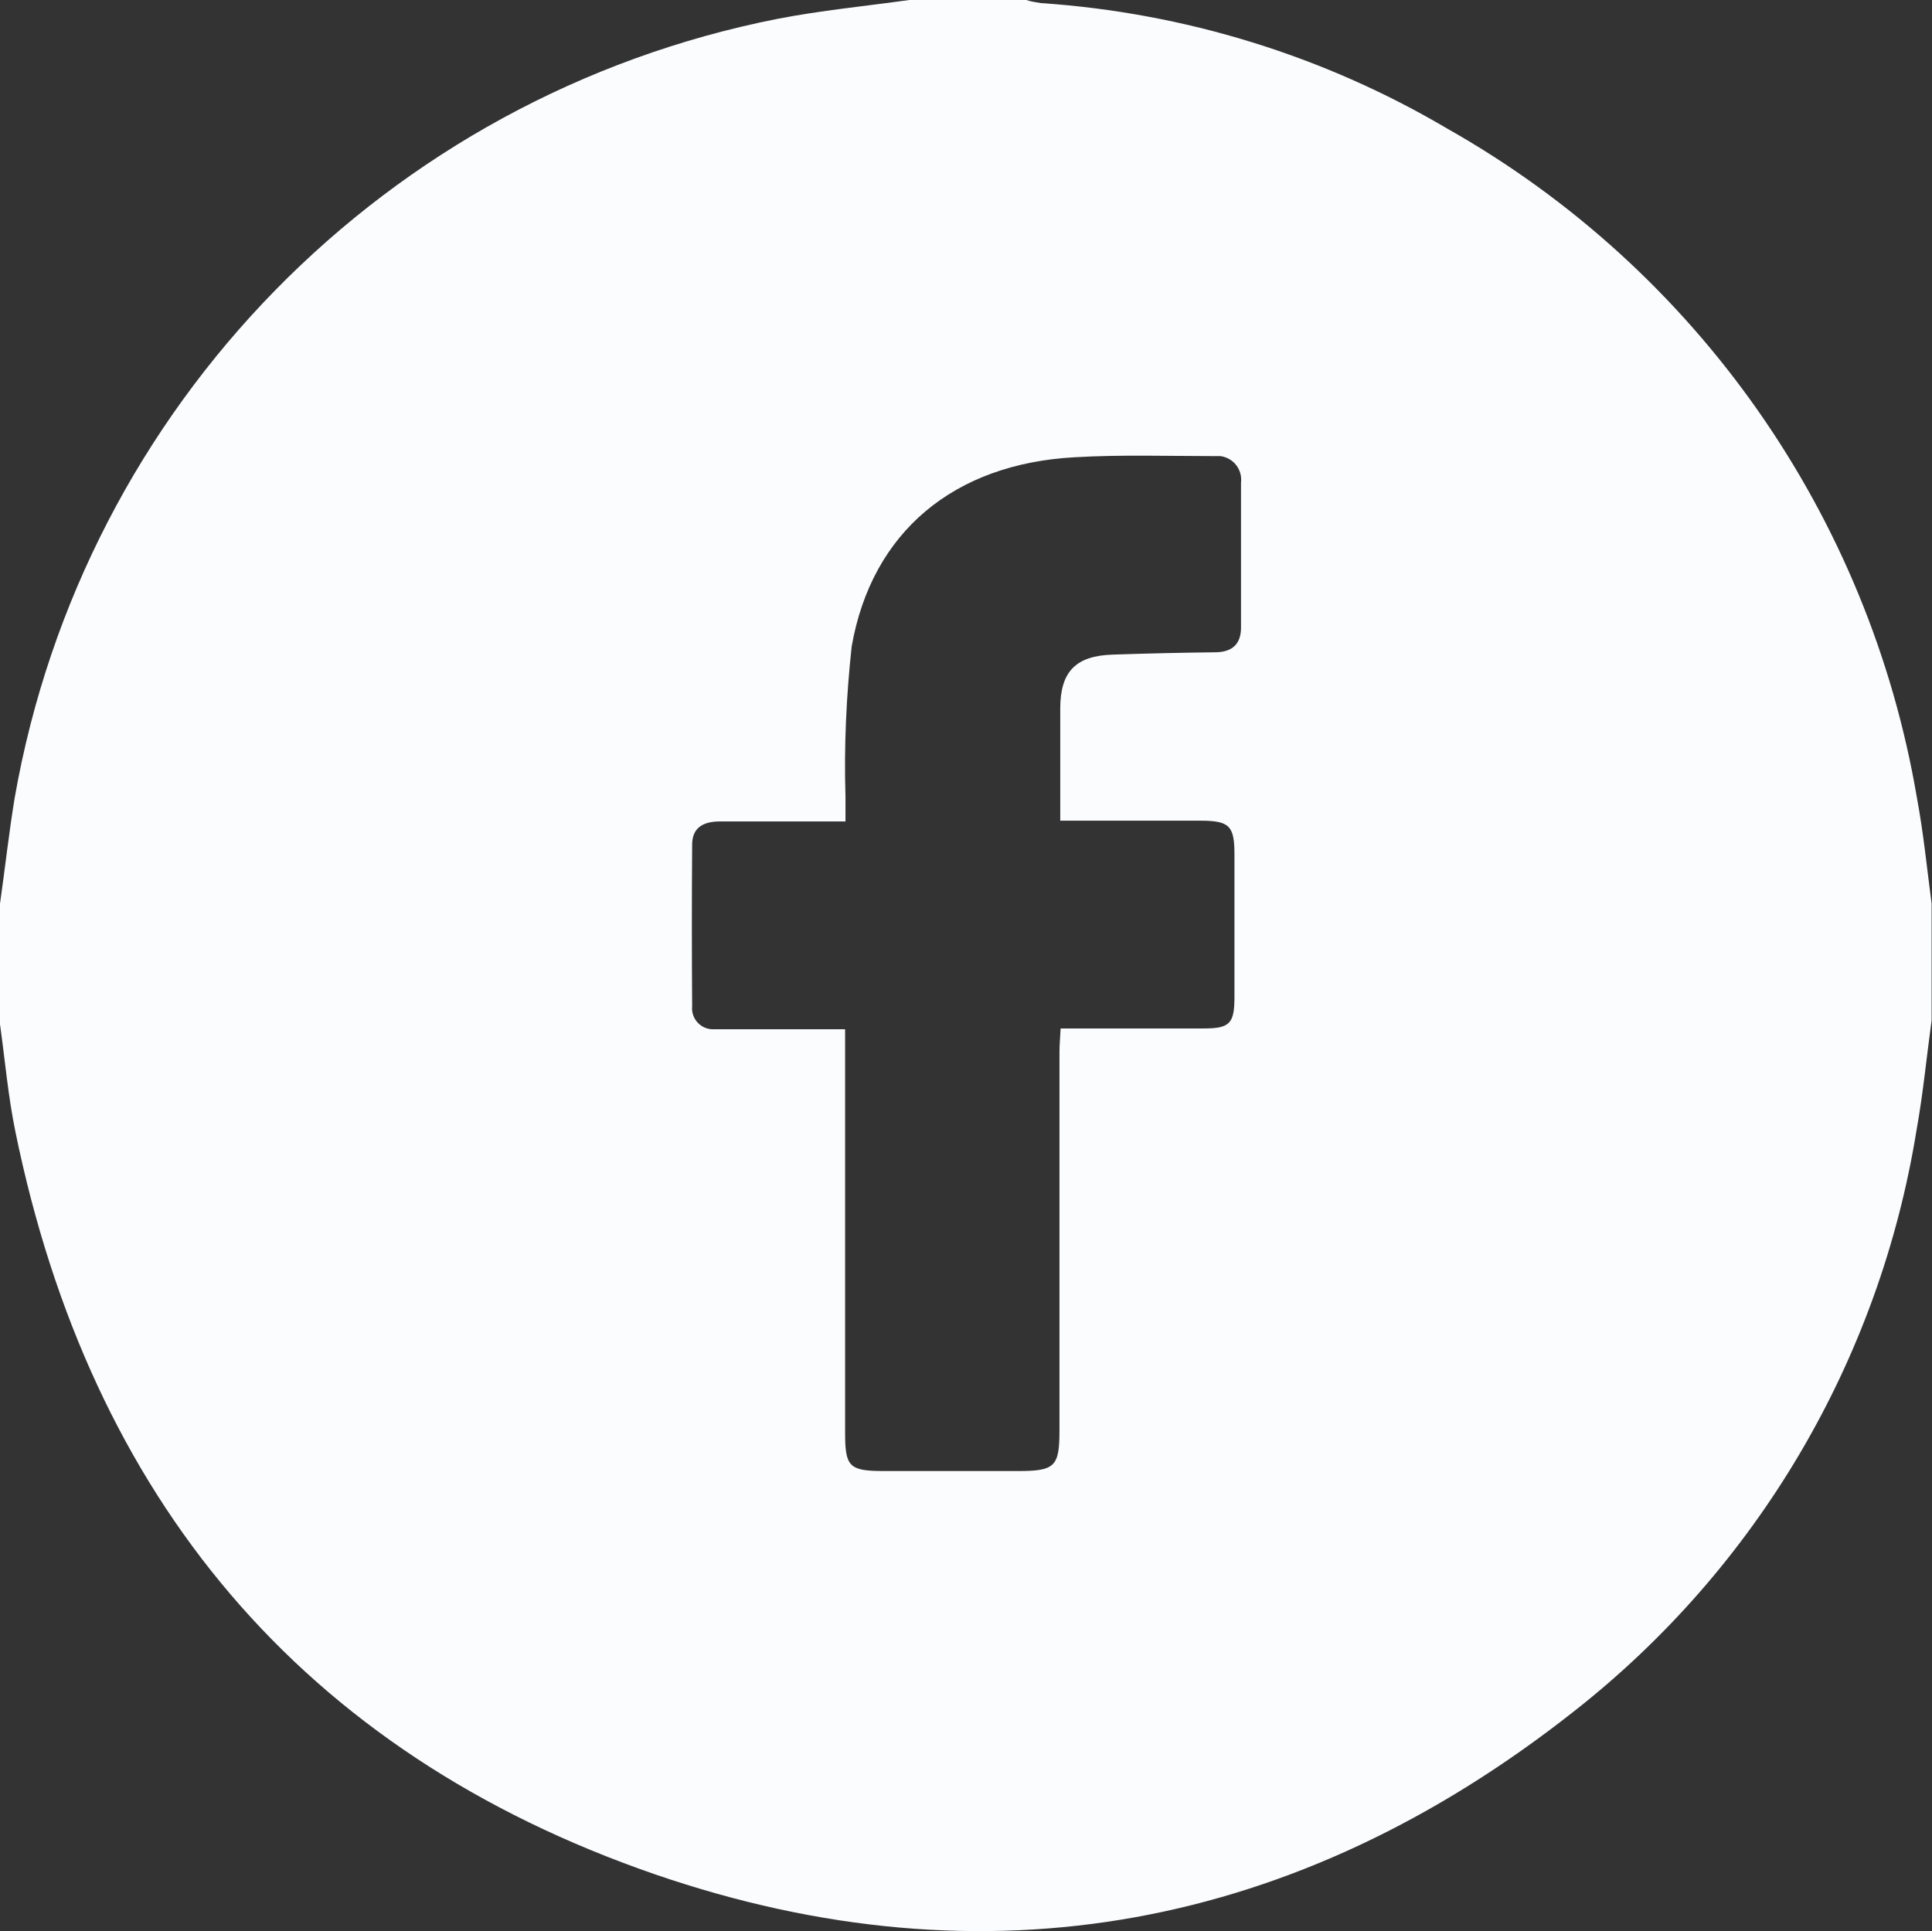 <?xml version="1.0" encoding="UTF-8"?><svg id="Layer_2" xmlns="http://www.w3.org/2000/svg" xmlns:xlink="http://www.w3.org/1999/xlink" viewBox="0 0 50.02 50"><rect x="0" y="0" width="50.02" height="50" fill="#333333" stroke="none"/><defs><style>.cls-1{clip-path:url(#clippath);}.cls-2{fill:none;}.cls-3{fill:#fbfcfe;}</style><clipPath id="clippath"><rect class="cls-2" width="50.02" height="50"/></clipPath></defs><g id="Layer_1-2"><g id="Group_86"><g class="cls-1"><g id="Group_85"><path id="Path_75" class="cls-3" d="M23.54,0h3.03c.12,.04,.25,.06,.38,.08,3.71,.25,7.32,1.36,10.52,3.25,6.46,3.65,10.92,10.02,12.16,17.33,.17,.91,.26,1.83,.38,2.74v3.02c-.13,.94-.22,1.9-.39,2.84-.96,5.96-4.13,11.34-8.88,15.06-7.13,5.62-15.19,7.17-23.79,4.21C7.8,45.37,2.34,38.78,.4,29.31c-.19-.92-.27-1.86-.4-2.79v-3.12c.13-.91,.23-1.83,.38-2.74C2.16,10.5,10.01,2.49,20.12,.49c1.13-.22,2.28-.33,3.42-.49m3.91,21.25c0-1.01,0-1.96,0-2.9,0-.96,.4-1.37,1.36-1.4,.88-.03,1.76-.05,2.64-.06,.44,0,.68-.2,.68-.64,0-1.25,0-2.5,0-3.75,.04-.34-.19-.64-.53-.69-.06,0-.11,0-.17,0-1.2,0-2.41-.04-3.61,.03-3.12,.17-5.25,1.93-5.77,4.9-.14,1.29-.2,2.59-.16,3.89,0,.2,0,.41,0,.64h-3.25c-.42,0-.72,.15-.72,.6-.01,1.4-.01,2.79,0,4.19-.03,.3,.2,.57,.5,.59,.04,0,.08,0,.12,0h3.34v10.44c0,.89,.1,1,1.01,1h3.47c.96,0,1.07-.12,1.07-1.06v-9.8c0-.19,.02-.38,.03-.6h3.71c.67,0,.79-.13,.79-.81,0-1.23,0-2.47,0-3.7,0-.74-.13-.87-.89-.87h-3.61"/></g></g></g></g></svg>